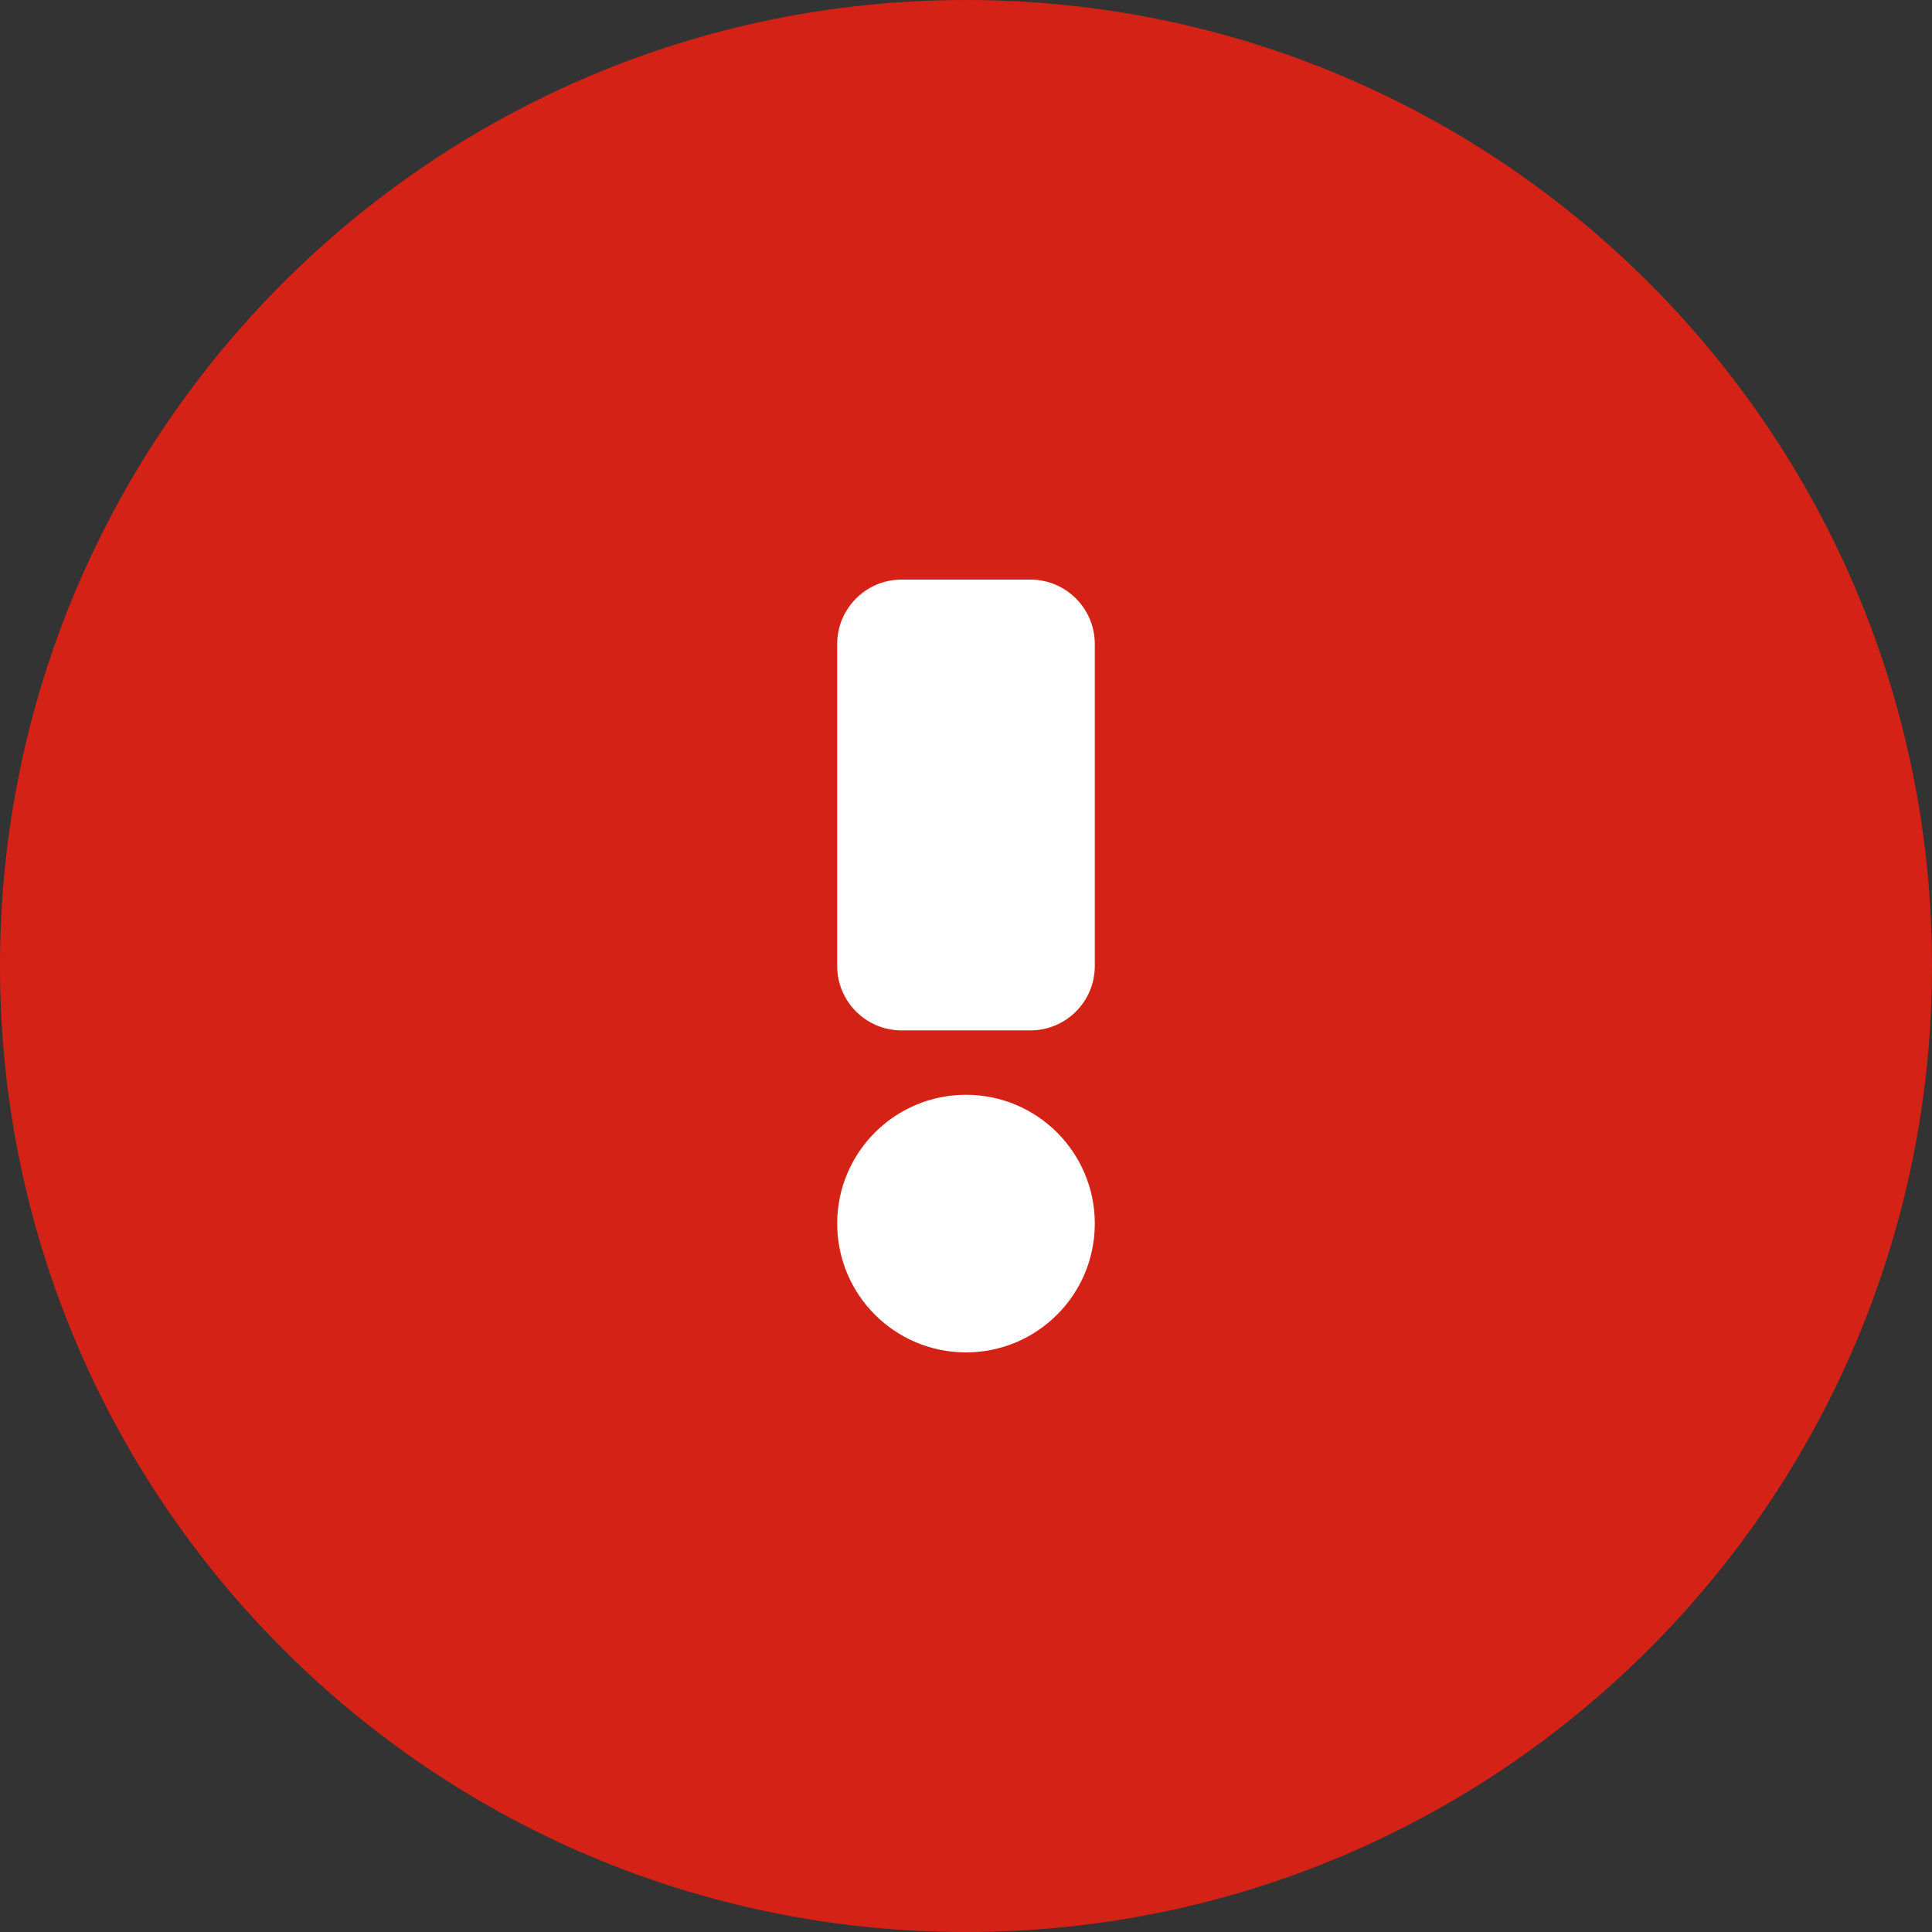 <svg width="30" height="30" viewBox="0 0 30 30" fill="none" xmlns="http://www.w3.org/2000/svg">
<rect x="0" y="0" width="30" height="30" fill="#333333" stroke="none"/>
<path d="M30 15C30 23.284 23.284 30 15 30C6.716 30 0 23.284 0 15C0 6.716 6.716 0 15 0C23.284 0 30 6.716 30 15Z" fill="#D42216"/>
<path d="M17 19C17 20.105 16.105 21 15 21C13.895 21 13 20.105 13 19C13 17.895 13.895 17 15 17C16.105 17 17 17.895 17 19Z" fill="white"/>
<path d="M13 10C13 9.448 13.448 9 14 9H16C16.552 9 17 9.448 17 10V15C17 15.552 16.552 16 16 16H14C13.448 16 13 15.552 13 15V10Z" fill="white"/>
</svg>
